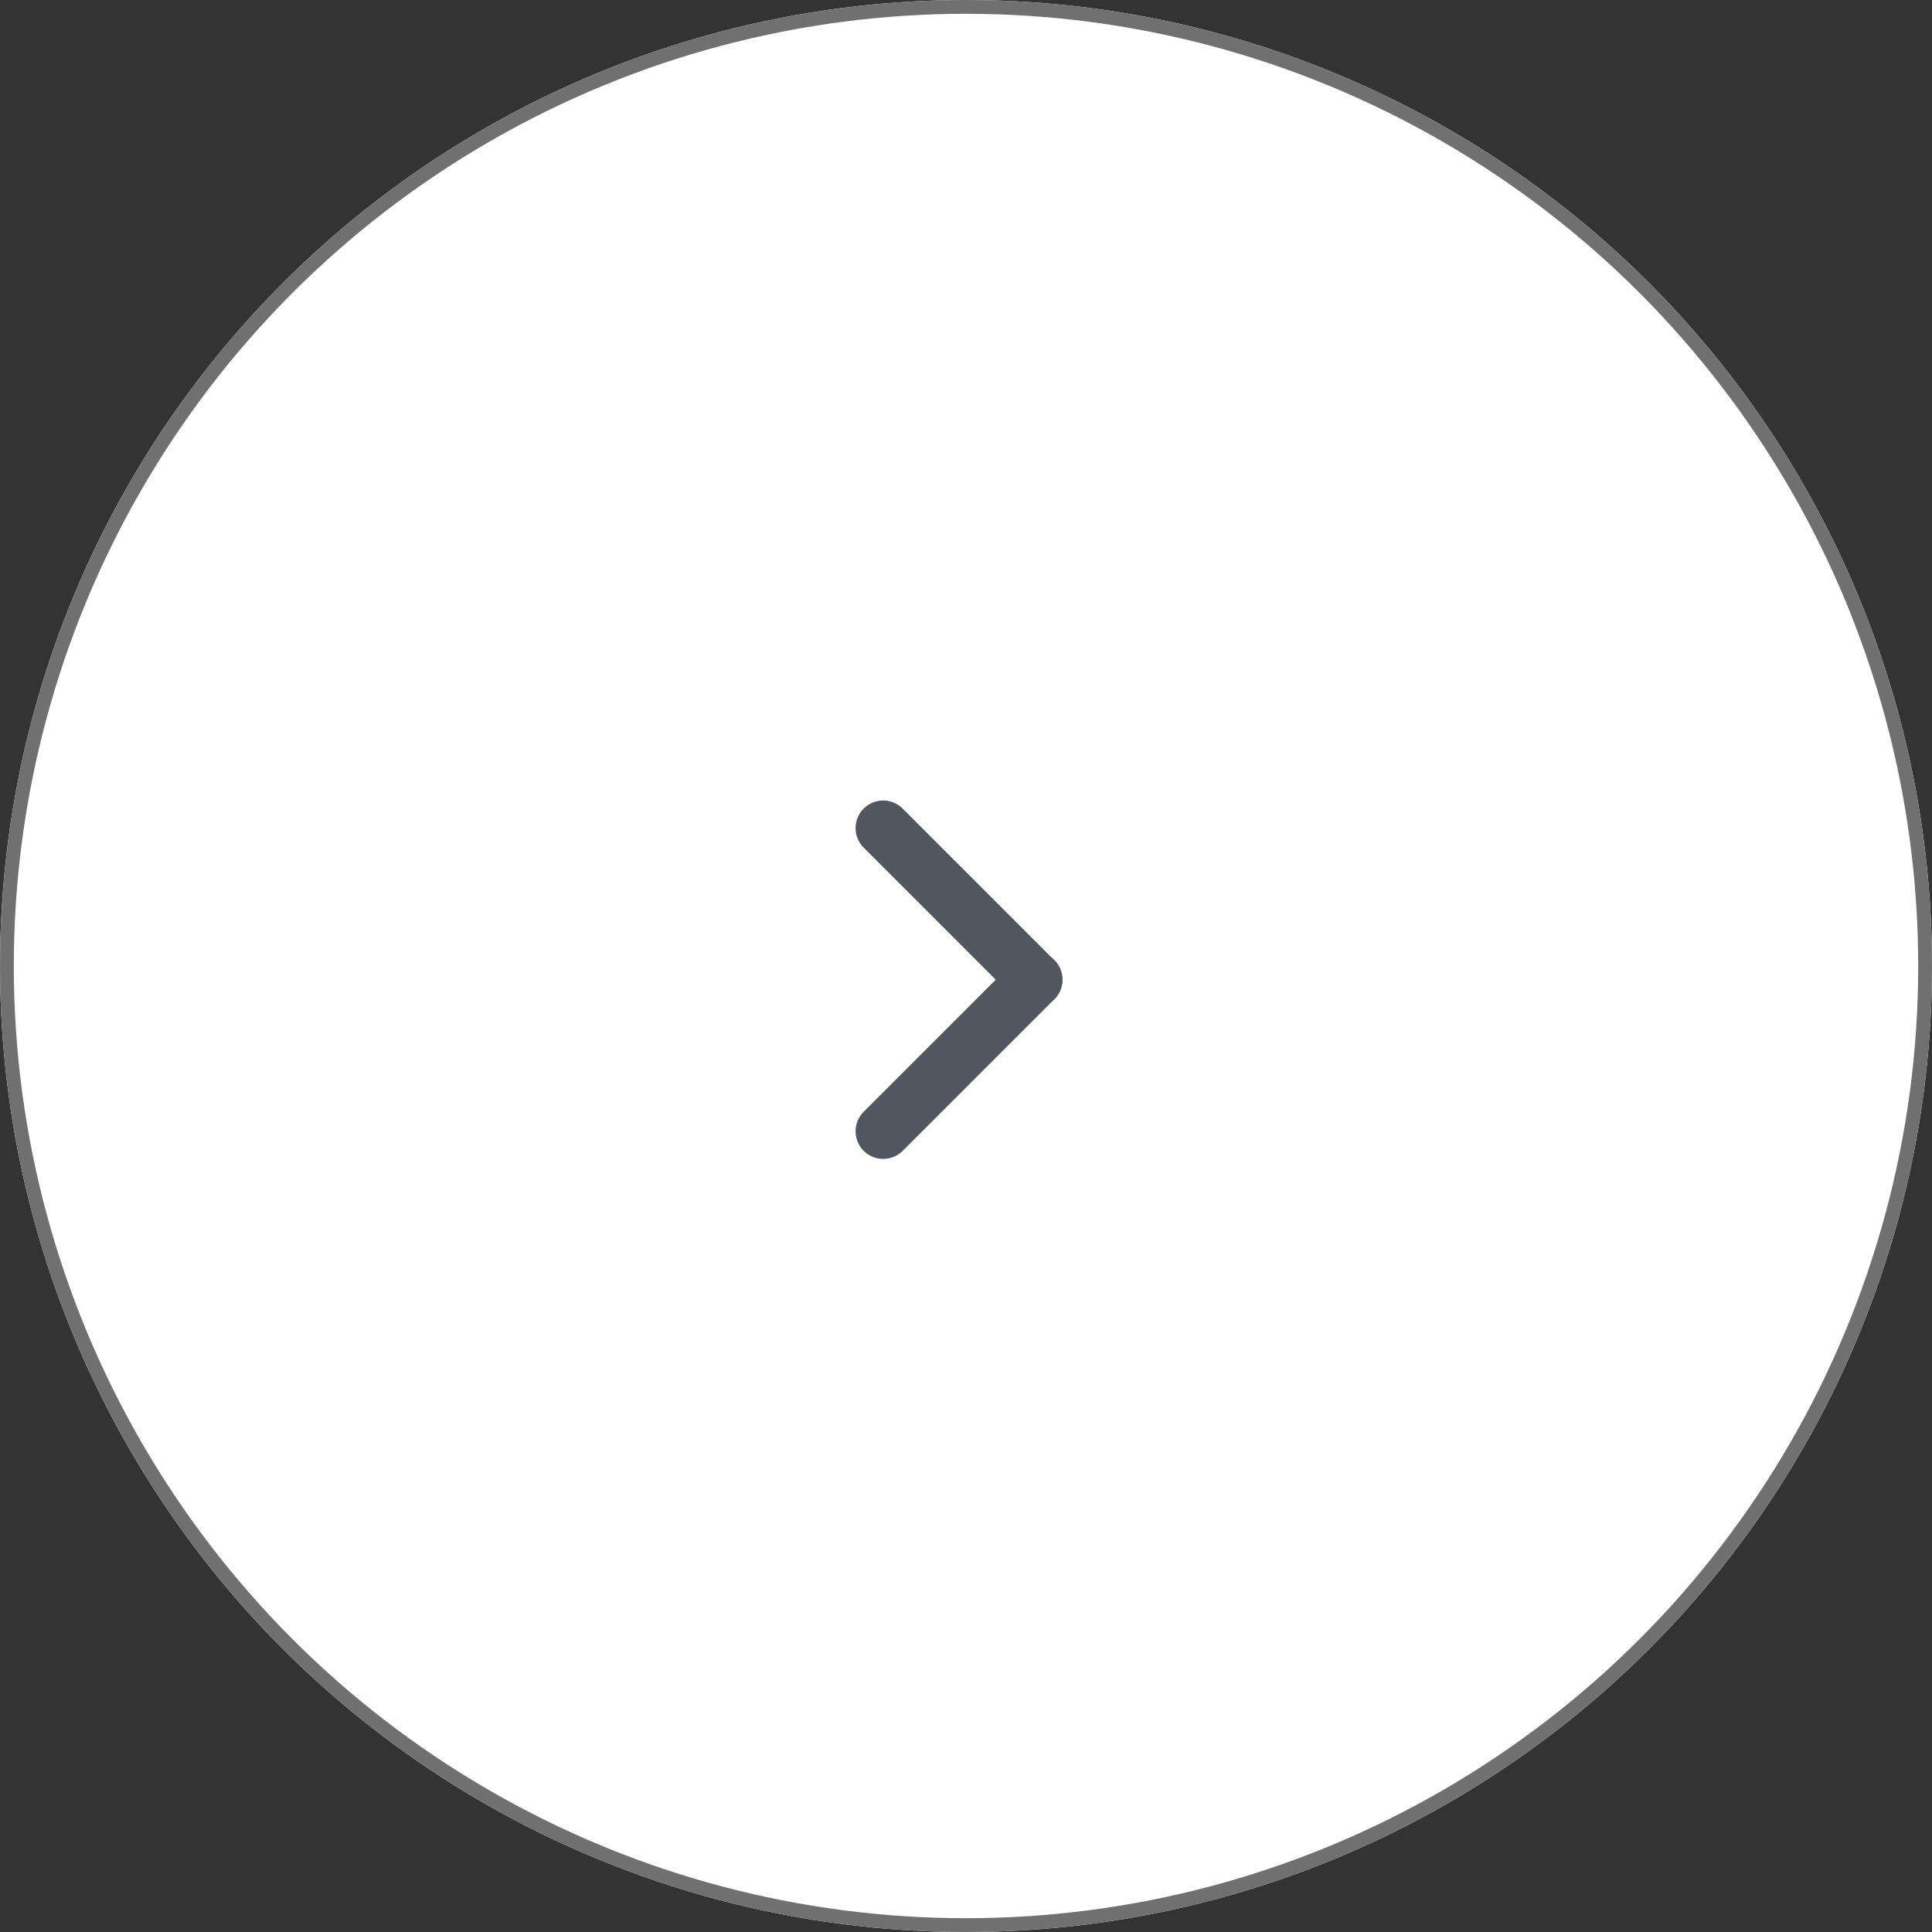 <svg id="right-arrow" xmlns="http://www.w3.org/2000/svg" width="70" height="70" viewBox="0 0 70 70">
  <rect x="0" y="0" width="70" height="70" fill="#333333" stroke="none"/>
  <defs>
    <style>
      .cls-1 {
        fill: #fff;
        stroke: #707070;
        stroke-width: 0.5px;
      }

      .cls-2, .cls-4 {
        fill: none;
      }

      .cls-2 {
        stroke: #52565e;
        stroke-linecap: round;
        stroke-linejoin: round;
        stroke-width: 2px;
      }

      .cls-3 {
        stroke: none;
      }
    </style>
  </defs>
  <g id="Ellipse_1314" data-name="Ellipse 1314" class="cls-1">
    <circle class="cls-3" cx="35" cy="35" r="35"/>
    <circle class="cls-4" cx="35" cy="35" r="34.75"/>
  </g>
  <g id="Group_277" data-name="Group 277" transform="translate(-317.261 -379.291)">
    <path id="Path_1561" data-name="Path 1561" class="cls-2" d="M-4461.435,4217.6l-5.495-5.495Z" transform="translate(4816.19 -3802.81)"/>
    <path id="Path_1562" data-name="Path 1562" class="cls-2" d="M-4466.93,4226.055l5.495-5.495Z" transform="translate(4816.19 -3805.775)"/>
  </g>
</svg>
